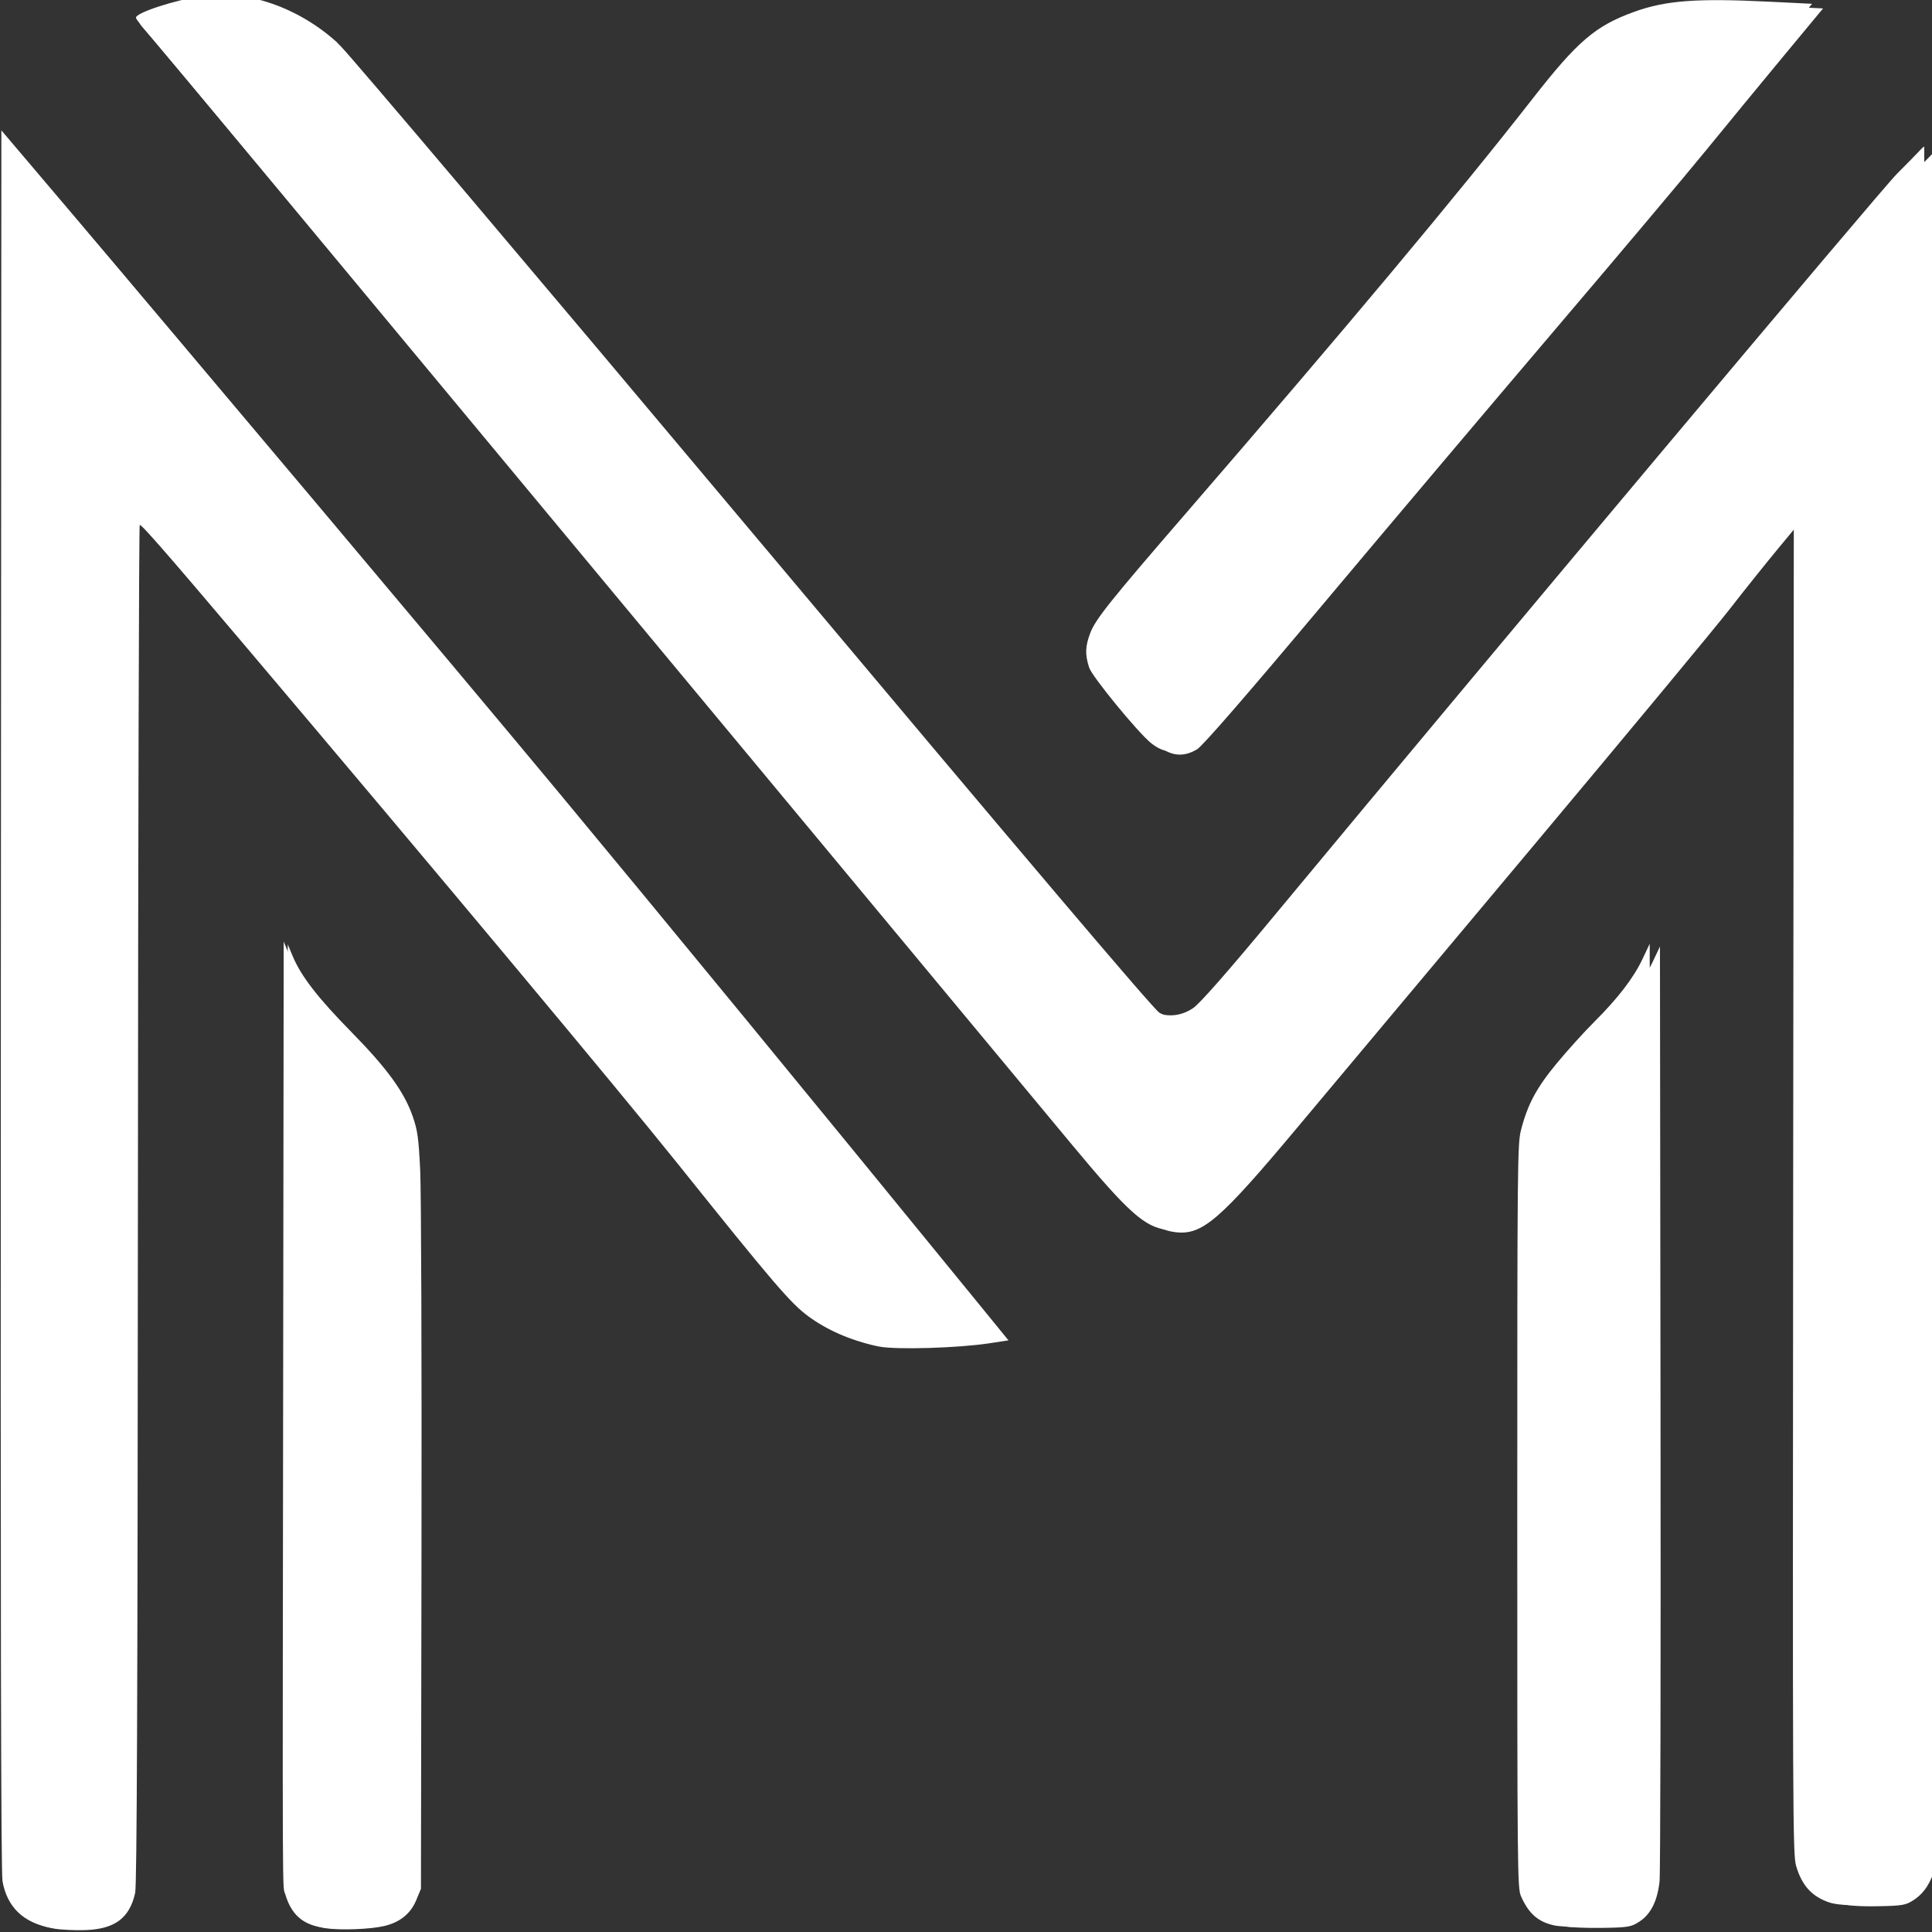 <?xml version="1.0" encoding="UTF-8" standalone="no"?>
<!-- Created with Inkscape (http://www.inkscape.org/) -->

<svg
   width="250"
   height="250"
   viewBox="0 0 66.146 66.146"
   version="1.1"
   id="svg1"
   xml:space="preserve"
   inkscape:export-filename="bitmap.png"
   inkscape:export-xdpi="96"
   inkscape:export-ydpi="96"
   inkscape:version="1.3.2 (091e20e, 2023-11-25)"
   sodipodi:docname="drawing.svg"
   xmlns:inkscape="http://www.inkscape.org/namespaces/inkscape"
   xmlns:sodipodi="http://sodipodi.sourceforge.net/DTD/sodipodi-0.dtd"
   xmlns="http://www.w3.org/2000/svg"
   xmlns:svg="http://www.w3.org/2000/svg"><rect x="0" y="0" width="66.146" height="66.146" fill="#333333" stroke="none"/><sodipodi:namedview
     id="namedview1"
     pagecolor="#ffffff"
     bordercolor="#000000"
     borderopacity="0"
     inkscape:showpageshadow="2"
     inkscape:pageopacity="0.0"
     inkscape:pagecheckerboard="0"
     inkscape:deskcolor="#d1d1d1"
     inkscape:document-units="px"
     inkscape:zoom="1.2566698"
     inkscape:cx="174.66799"
     inkscape:cy="182.22766"
     inkscape:window-width="1472"
     inkscape:window-height="863"
     inkscape:window-x="0"
     inkscape:window-y="37"
     inkscape:window-maximized="0"
     inkscape:current-layer="layer1" /><defs
     id="defs1" /><g
     inkscape:label="Layer 1"
     inkscape:groupmode="layer"
     id="layer1"
     style="display:inline"><g
       id="g2"
       transform="matrix(0.532,0,0,0.594,-23.777,-53.084)"><path
         style="fill:#ffffff;stroke-width:0.44"
         d="m 48.193,200.53 c -1.79,-0.266 -2.871,-1.186 -3.162,-2.69 -0.098,-0.504 -0.129,-15.74 -0.105,-50.714 l 0.034,-49.993 4.776,5.009 c 5.885,6.172 24.418,25.896 30.884,32.869 6.638,7.158 16.612,18.034 26.883,29.314 l 2.092,2.298 -1.243,0.17 c -1.981,0.271 -5.935,0.378 -7.065,0.19 -1.4,-0.233 -2.965,-0.843 -4.147,-1.617 -1.159,-0.759 -2.246,-1.889 -8.504,-8.839 -3.796,-4.216 -15.739,-16.939 -27.976,-29.802 -5.234,-5.502 -6.804,-7.101 -6.975,-7.101 -0.05,1e-5 -0.102,17.606 -0.117,39.125 -0.019,28.823 -0.065,39.282 -0.176,39.723 -0.362,1.45 -1.302,2.079 -3.198,2.142 -0.649,0.022 -1.549,-0.016 -2.002,-0.083 z m 17.475,-0.022 c -1.242,-0.174 -1.973,-0.762 -2.347,-1.888 -0.2,-0.601 -0.189,1.926 -0.142,-31.364 l 0.033,-23.457 0.325,0.693 c 0.537,1.146 1.616,2.394 3.777,4.365 2.292,2.091 3.392,3.446 3.938,4.852 0.315,0.811 0.379,1.227 0.483,3.095 0.066,1.187 0.103,10.994 0.084,21.794 l -0.035,19.635 -0.307,0.663 c -0.357,0.771 -1.047,1.27 -2.051,1.483 -0.889,0.189 -2.845,0.255 -3.755,0.128 z m 79.698,-0.111 c -1.057,-0.201 -1.658,-0.667 -2.164,-1.676 -0.235,-0.47 -0.244,-1.262 -0.244,-21.863 0,-20.355 0.011,-21.416 0.241,-22.211 0.426,-1.481 0.998,-2.431 2.311,-3.844 0.684,-0.736 1.775,-1.81 2.426,-2.387 1.536,-1.363 2.548,-2.536 3.122,-3.62 l 0.462,-0.872 0.037,26.528 c 0.021,14.591 -0.007,26.898 -0.062,27.35 -0.135,1.122 -0.554,1.88 -1.277,2.31 -0.542,0.323 -0.729,0.352 -2.419,0.375 -1.007,0.014 -2.102,-0.027 -2.433,-0.09 z m 17.771,-1.32 c -1.134,-0.344 -1.773,-0.967 -2.15,-2.096 -0.221,-0.662 -0.23,-2.609 -0.192,-39.27 l 0.041,-38.574 -1.612,1.741 c -0.886,0.958 -2.315,2.556 -3.174,3.551 -0.859,0.995 -6.575,7.168 -12.702,13.716 -6.127,6.549 -12.931,13.823 -15.12,16.164 -5.068,5.422 -6.168,6.267 -7.905,6.077 -1.453,-0.16 -2.503,-0.996 -6.144,-4.894 -13.216,-14.146 -43.242,-46.3 -50.64,-54.229 -5.109,-5.475 -9.422,-10.082 -9.584,-10.236 -0.162,-0.154 -0.294,-0.324 -0.294,-0.377 0,-0.283 2.484,-1.005 4.285,-1.246 2.837,-0.38 6.182,0.64 8.692,2.651 0.481,0.385 12.404,13.004 26.495,28.043 17.584,18.765 25.794,27.436 26.172,27.639 0.833,0.447 1.855,0.405 2.704,-0.113 0.446,-0.272 2.242,-2.095 5.38,-5.462 13.938,-14.955 39.029,-41.555 40.105,-42.516 0.683,-0.61 1.355,-1.22 1.493,-1.356 0.139,-0.136 0.265,-0.232 0.281,-0.214 0.016,0.018 0.046,22.154 0.067,49.191 0.029,37.613 0.002,49.292 -0.117,49.729 -0.23,0.844 -0.682,1.474 -1.338,1.866 -0.533,0.318 -0.736,0.351 -2.35,0.377 -1.173,0.019 -1.976,-0.035 -2.392,-0.161 z m -43.862,-66.7 c -0.876,-0.64 -3.809,-3.826 -3.993,-4.338 -0.273,-0.761 -0.255,-1.225 0.078,-2 0.337,-0.785 1.29,-1.845 6.141,-6.837 10.415,-10.717 17.603,-18.366 22.442,-23.879 2.904,-3.309 4.06,-4.192 6.54,-4.996 2.062,-0.668 4.062,-0.803 8.809,-0.594 l 2.726,0.12 -2.533,2.735 c -1.393,1.504 -3.62,3.93 -4.95,5.39 -1.329,1.461 -5.714,6.125 -9.744,10.366 -4.03,4.241 -10.742,11.355 -14.916,15.81 -4.973,5.308 -7.779,8.203 -8.14,8.399 -0.855,0.464 -1.662,0.405 -2.46,-0.177 z"
         id="path1"
         sodipodi:nodetypes="cssccsscsssssssscccssscssssscsssscssssssccsssccssscssssssssssssssssssscssssssssssscssssss" /></g><path
       style="fill:#ffffff;stroke-width:0.247"
       d="M 1.759,66.001 C 0.811,65.842 0.239,65.295 0.085,64.4 0.033,64.1 0.016,55.032 0.029,34.217 L 0.047,4.463 2.576,7.444 C 5.692,11.117 15.507,22.856 18.932,27.006 c 3.515,4.26 8.797,10.733 14.237,17.446 l 1.108,1.368 -0.658,0.101 c -1.049,0.162 -3.143,0.225 -3.742,0.113 -0.742,-0.139 -1.57,-0.502 -2.196,-0.963 C 27.067,44.62 26.492,43.948 23.178,39.811 21.167,37.302 14.842,29.73 8.362,22.074 5.59,18.8 4.758,17.848 4.668,17.848 4.642,17.848 4.614,28.327 4.606,41.134 4.596,58.288 4.572,64.513 4.513,64.775 4.321,65.638 3.824,66.012 2.819,66.05 2.476,66.063 1.999,66.041 1.759,66.001 Z m 9.255,-0.013 c -0.658,-0.104 -1.045,-0.453 -1.243,-1.124 -0.106,-0.358 -0.1,1.146 -0.075,-18.666 l 0.017,-13.961 0.172,0.413 c 0.284,0.682 0.856,1.425 2,2.598 1.214,1.244 1.796,2.051 2.085,2.888 0.167,0.482 0.201,0.73 0.256,1.842 0.035,0.707 0.055,6.543 0.044,12.971 l -0.019,11.686 -0.163,0.395 c -0.189,0.459 -0.554,0.756 -1.086,0.883 -0.471,0.112 -1.507,0.152 -1.989,0.076 z m 42.208,-0.066 c -0.56,-0.12 -0.878,-0.397 -1.146,-0.997 -0.125,-0.28 -0.129,-0.751 -0.129,-13.012 0,-12.115 0.006,-12.746 0.127,-13.219 0.226,-0.881 0.528,-1.447 1.224,-2.288 0.362,-0.438 0.94,-1.077 1.285,-1.421 0.814,-0.811 1.349,-1.509 1.653,-2.154 l 0.245,-0.519 0.02,15.789 c 0.011,8.684 -0.004,16.009 -0.033,16.277 -0.072,0.668 -0.293,1.119 -0.676,1.375 -0.287,0.192 -0.386,0.209 -1.281,0.223 -0.534,0.008 -1.113,-0.016 -1.289,-0.053 z m 9.411,-0.786 C 62.033,64.931 61.694,64.56 61.495,63.888 61.378,63.494 61.373,62.335 61.393,40.516 l 0.022,-22.958 -0.853,1.036 c -0.469,0.57 -1.226,1.521 -1.681,2.113 -0.455,0.592 -3.482,4.266 -6.727,8.163 -3.245,3.897 -6.848,8.227 -8.007,9.62 -2.684,3.227 -3.267,3.73 -4.187,3.617 C 39.19,42.013 38.634,41.516 36.705,39.196 29.706,30.776 13.804,11.639 9.886,6.921 7.18,3.662 4.896,0.921 4.811,0.829 4.725,0.737 4.655,0.636 4.655,0.604 c 0,-0.168 1.315,-0.598 2.269,-0.742 1.502,-0.226 3.274,0.381 4.603,1.578 0.255,0.229 6.569,7.74 14.032,16.69 9.312,11.168 13.66,16.329 13.861,16.449 0.441,0.266 0.983,0.241 1.432,-0.067 0.236,-0.162 1.188,-1.247 2.849,-3.251 7.382,-8.901 20.67,-24.732 21.239,-25.304 0.361,-0.363 0.717,-0.726 0.791,-0.807 0.073,-0.081 0.14,-0.138 0.149,-0.127 0.008,0.011 0.024,13.185 0.035,29.277 0.015,22.386 0.001,29.337 -0.062,29.596 -0.122,0.502 -0.361,0.878 -0.709,1.111 -0.282,0.189 -0.39,0.209 -1.245,0.224 -0.621,0.011 -1.047,-0.021 -1.267,-0.096 z M 39.404,25.438 c -0.464,-0.381 -2.017,-2.277 -2.115,-2.582 -0.145,-0.453 -0.135,-0.729 0.041,-1.19 0.179,-0.467 0.683,-1.098 3.252,-4.069 5.516,-6.379 9.323,-10.931 11.885,-14.212 1.538,-1.97 2.15,-2.495 3.463,-2.973 1.092,-0.398 2.151,-0.478 4.665,-0.353 L 62.04,0.13 60.699,1.758 c -0.738,0.895 -1.917,2.339 -2.621,3.208 -0.704,0.869 -3.026,3.646 -5.16,6.169 -2.134,2.524 -5.689,6.758 -7.899,9.41 -2.634,3.159 -4.12,4.882 -4.311,4.999 -0.453,0.276 -0.88,0.241 -1.303,-0.106 z"
       id="path1-7"
       sodipodi:nodetypes="cssccsscsssssssscccssscssssscsssscssssssccsssccssscssssssssssssssssssscssssssssssscssssss" /></g></svg>
